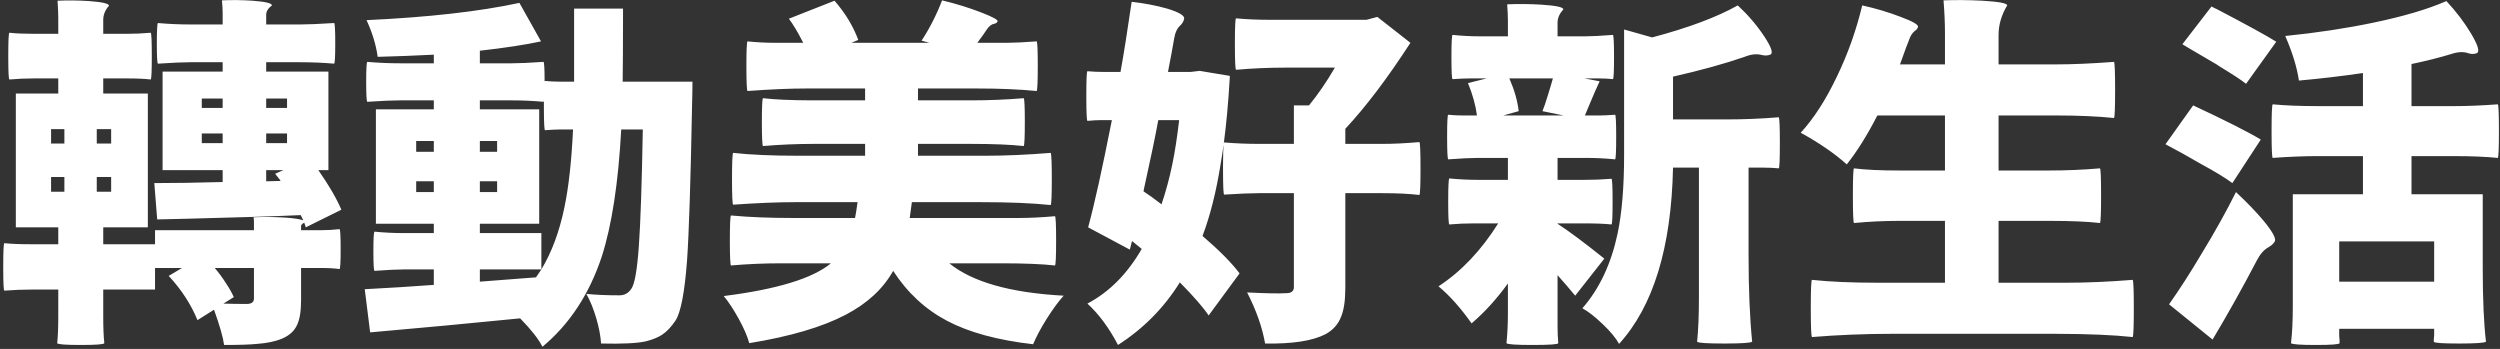<?xml version="1.0" encoding="UTF-8"?>
<svg width="695px" height="97px" viewBox="0 0 695 97" version="1.1" xmlns="http://www.w3.org/2000/svg" xmlns:xlink="http://www.w3.org/1999/xlink">
    <rect x="0" y="0" width="695" height="97" fill="#333333" stroke="none"/>
    <title>animation_newlife</title>
    <g id="Page-1" stroke="none" stroke-width="1" fill="none" fill-rule="evenodd">
        <g id="index" transform="translate(-371, -1101)" fill="#FFFFFF" fill-rule="nonzero">
            <path d="M433.3,1196.9 C437.433,1196.9 440.5,1196.8 442.5,1196.6 C445.3,1196.4 447.633,1195.9 449.5,1195.1 C451.5,1194.233 452.867,1192.967 453.6,1191.3 C454.333,1189.767 454.7,1187.467 454.7,1184.4 L454.7,1184.4 L454.7,1175.5 L460.1,1175.5 C462.367,1175.5 464.133,1175.6 465.4,1175.8 C465.6,1175.667 465.7,1173.817 465.7,1170.25 C465.7,1166.683 465.6,1164.833 465.4,1164.7 C463.733,1164.9 461.967,1165 460.1,1165 L460.1,1165 L454.7,1165 L454.7,1163.9 C454.7,1163.505 454.986,1163.182 455.559,1162.93 L455.577,1162.924 L455.667,1163.156 C455.756,1163.398 455.835,1163.633 455.904,1163.862 L456,1164.2 L465.9,1159.3 C464.567,1156.167 462.433,1152.5 459.5,1148.3 L459.5,1148.3 L462.3,1148.3 L462.3,1120.9 L445,1120.9 L445,1118.3 L454.5,1118.3 C457.7,1118.3 460.833,1118.433 463.9,1118.7 C464.1,1118.5 464.2,1116.617 464.2,1113.05 C464.2,1109.483 464.1,1107.6 463.9,1107.4 C459.767,1107.667 456.633,1107.8 454.5,1107.8 L445,1107.8 L445,1105.1 C445,1104.167 445.533,1103.3 446.6,1102.5 C446.6,1101.9 444.8,1101.467 441.2,1101.2 C438.267,1101 435.433,1100.967 432.7,1101.1 C432.833,1102.567 432.9,1103.733 432.9,1104.6 L432.9,1104.6 L432.9,1107.8 L423.9,1107.8 C420.833,1107.8 417.833,1107.667 414.9,1107.4 C414.7,1107.6 414.6,1109.483 414.6,1113.05 L414.6,1113.39 C414.607,1116.736 414.706,1118.506 414.9,1118.7 C418.9,1118.433 421.9,1118.3 423.9,1118.3 L423.9,1118.3 L432.9,1118.3 L432.9,1120.9 L416.2,1120.9 L416.2,1148.3 L432.9,1148.3 L432.9,1151.6 C425.833,1151.8 419.5,1151.9 413.9,1151.9 L413.9,1151.9 L414.7,1162 C416.433,1161.933 419.3,1161.867 423.3,1161.8 C436.9,1161.467 447.333,1161.133 454.6,1160.8 C454.822,1161.222 455.022,1161.63 455.2,1162.022 L455.306,1162.264 L455.25,1162.24 C454.462,1161.937 452.958,1161.699 450.738,1161.525 L450.4,1161.5 C447.333,1161.3 444.367,1161.267 441.5,1161.4 C441.5,1161.667 441.533,1162.033 441.6,1162.5 L441.6,1162.5 L441.6,1165 L414.1,1165 L414.1,1168.9 L399.7,1168.9 L399.7,1164.2 L412.1,1164.2 L412.1,1127 L399.7,1127 L399.7,1122.8 L406.3,1122.8 C409.1,1122.8 411.3,1122.9 412.9,1123.1 C413.1,1122.967 413.2,1120.8 413.2,1116.6 C413.2,1112.4 413.1,1110.233 412.9,1110.1 C410.7,1110.3 408.5,1110.4 406.3,1110.4 L406.3,1110.4 L399.7,1110.4 L399.7,1106.5 C399.7,1105.1 400.233,1103.8 401.3,1102.6 C401.3,1102 399.467,1101.567 395.8,1101.3 C392.733,1101.1 389.8,1101.067 387,1101.2 C387.133,1103.2 387.2,1104.8 387.2,1106 L387.2,1106 L387.2,1110.4 L380.4,1110.4 C377.6,1110.4 375.333,1110.3 373.6,1110.1 C373.4,1110.233 373.3,1112.4 373.3,1116.6 L373.3,1116.965 C373.306,1120.926 373.406,1122.971 373.6,1123.1 C375.8,1122.9 378.067,1122.8 380.4,1122.8 L380.4,1122.8 L387.2,1122.8 L387.2,1127 L375.4,1127 L375.4,1164.2 L387.2,1164.2 L387.2,1168.9 L379.7,1168.9 C376.5,1168.9 374,1168.8 372.2,1168.6 C372,1168.733 371.9,1170.933 371.9,1175.2 L371.9,1175.571 C371.906,1179.594 372.006,1181.671 372.2,1181.8 C374.733,1181.6 377.233,1181.5 379.7,1181.5 L379.7,1181.5 L387.2,1181.5 L387.2,1189 C387.2,1192.133 387.1,1194.6 386.9,1196.4 C387.033,1196.733 389.233,1196.9 393.5,1196.9 C397.7,1196.9 399.867,1196.733 400,1196.4 C399.8,1194.6 399.7,1192.133 399.7,1189 L399.7,1189 L399.7,1181.5 L414.1,1181.5 L414.1,1175.5 L421.6,1175.5 L417.9,1177.7 C421.433,1181.5 424.1,1185.6 425.9,1190 L425.9,1190 L430.5,1187.1 C432.1,1191.567 433.033,1194.833 433.3,1196.9 Z M432.9,1131 L427.1,1131 L427.1,1128.4 L432.9,1128.4 L432.9,1131 Z M450.8,1131 L445,1131 L445,1128.4 L450.8,1128.4 L450.8,1131 Z M388.9,1140.9 L385.2,1140.9 L385.2,1136.9 L388.9,1136.9 L388.9,1140.9 Z M401.9,1140.9 L397.9,1140.9 L397.9,1136.9 L401.9,1136.9 L401.9,1140.9 Z M432.9,1140.8 L427.1,1140.8 L427.1,1138.1 L432.9,1138.1 L432.9,1140.8 Z M450.8,1140.8 L445,1140.8 L445,1138.1 L450.8,1138.1 L450.8,1140.8 Z M445,1151.4 L445,1148.3 L449.8,1148.3 L447.5,1149.3 C447.633,1149.433 447.833,1149.7 448.1,1150.1 L448.1,1150.1 L448.3,1150.3 C448.367,1150.367 448.433,1150.467 448.5,1150.6 C448.767,1150.867 448.933,1151.1 449,1151.3 L449,1151.3 L445,1151.4 Z M388.9,1154.3 L385.2,1154.3 L385.2,1150.2 L388.9,1150.2 L388.9,1154.3 Z M401.9,1154.3 L397.9,1154.3 L397.9,1150.2 L401.9,1150.2 L401.9,1154.3 Z M439.8,1185.5 C437.267,1185.5 435.033,1185.467 433.1,1185.4 L433.1,1185.4 L436,1183.6 C435.467,1182.4 434.733,1181.1 433.8,1179.7 C432.867,1178.233 431.833,1176.833 430.7,1175.5 L430.7,1175.5 L441.6,1175.5 L441.6,1184 C441.6,1184.933 441,1185.433 439.8,1185.5 Z M521.8,1197.4 C529.333,1191.133 534.833,1182.767 538.3,1172.3 C541.1,1163.567 542.9,1151.8 543.7,1137 L543.7,1137 L549.7,1137 C549.433,1152.133 549.067,1162.933 548.6,1169.4 C548.133,1176.067 547.433,1180.033 546.5,1181.3 C545.7,1182.5 544.6,1183.1 543.2,1183.1 C539.667,1183.1 536.6,1182.967 534,1182.7 C535.067,1184.567 536,1186.867 536.8,1189.6 C537.533,1192.133 537.967,1194.433 538.1,1196.5 C543.967,1196.633 548.1,1196.433 550.5,1195.9 C552.367,1195.433 553.867,1194.833 555,1194.1 C556.333,1193.233 557.6,1191.9 558.8,1190.1 C560.267,1187.833 561.333,1182.267 562,1173.4 C562.533,1165.8 563,1151.3 563.4,1129.9 C563.467,1127.833 563.5,1125.767 563.5,1123.7 L563.5,1123.7 L544.1,1123.7 C544.162,1119.753 544.195,1113.668 544.199,1105.443 L544.2,1104.09 L544.2,1104.09 L544.2,1103.4 L530.6,1103.4 L530.6,1103.4 L530.6,1123.7 L526.5,1123.7 C525.167,1123.7 523.833,1123.633 522.5,1123.5 C522.467,1123.511 522.436,1123.583 522.408,1123.717 L522.4,1123.758 C522.4,1120.369 522.307,1118.525 522.12,1118.226 L522.1,1118.2 C518.233,1118.467 515.3,1118.6 513.3,1118.6 L504.4,1118.6 L504.4,1115.1 C511.467,1114.3 517.133,1113.433 521.4,1112.5 L521.4,1112.5 L515.4,1101.8 C504.267,1104.2 490.1,1105.8 472.9,1106.6 C474.5,1110.067 475.533,1113.467 476,1116.8 C481.133,1116.667 486.333,1116.467 491.6,1116.2 L491.6,1116.2 L491.6,1118.6 L482.3,1118.6 C479.233,1118.6 476.167,1118.467 473.1,1118.2 C472.9,1118.4 472.8,1120.25 472.8,1123.75 L472.8,1124.094 C472.807,1127.371 472.907,1129.107 473.1,1129.3 C477.1,1129.033 480.167,1128.9 482.3,1128.9 L482.3,1128.9 L491.6,1128.9 L491.6,1131.4 L475.5,1131.4 L475.5,1163.2 L491.6,1163.2 L491.6,1165.8 L483.3,1165.8 C480.5,1165.8 477.767,1165.667 475.1,1165.4 C474.9,1165.6 474.8,1167.417 474.8,1170.85 L474.8,1171.188 C474.807,1174.403 474.907,1176.107 475.1,1176.3 C478.7,1176.033 481.433,1175.9 483.3,1175.9 L483.3,1175.9 L491.6,1175.9 L491.6,1180.2 C485.267,1180.667 478.867,1181.067 472.4,1181.4 L472.4,1181.4 L473.9,1193.4 C488.367,1192.133 502.267,1190.833 515.6,1189.5 C518.667,1192.633 520.733,1195.267 521.8,1197.4 Z M521.5,1175.9 L521.5,1165.8 L504.4,1165.8 L504.4,1163.2 L520.9,1163.2 L520.9,1131.4 L504.4,1131.4 L504.4,1128.9 L513.3,1128.9 C516.233,1128.9 519.167,1129.033 522.1,1129.3 C522.133,1129.267 522.164,1129.188 522.192,1129.062 L522.203,1129.004 L522.202,1129.229 C522.202,1129.343 522.201,1129.459 522.201,1129.576 L522.201,1131.024 C522.211,1135.016 522.311,1137.074 522.5,1137.2 C524.233,1137.067 525.533,1137 526.4,1137 L526.4,1137 L530.3,1137 C529.9,1145.733 529.1,1152.967 527.9,1158.7 C526.5,1165.433 524.367,1171.167 521.5,1175.9 L521.5,1175.9 Z M491.6,1143.2 L486.7,1143.2 L486.7,1140.2 L491.6,1140.2 L491.6,1143.2 Z M509.2,1143.2 L504.4,1143.2 L504.4,1140.2 L509.2,1140.2 L509.2,1143.2 Z M491.6,1154.4 L486.7,1154.4 L486.7,1151.4 L491.6,1151.4 L491.6,1154.4 Z M509.2,1154.4 L504.4,1154.4 L504.4,1151.4 L509.2,1151.4 L509.2,1154.4 Z M504.4,1179.3 L504.4,1175.9 L521.5,1175.9 C521.167,1176.433 520.667,1177.167 520,1178.1 L520,1178.1 L504.4,1179.3 Z M658.2,1196.7 C659.133,1194.5 660.4,1192.133 662,1189.6 C663.733,1186.867 665.3,1184.733 666.7,1183.2 C651.9,1182.4 641.3,1179.4 634.9,1174.2 L634.9,1174.2 L649.6,1174.2 C655.8,1174.2 660.7,1174.4 664.3,1174.8 C664.5,1174.467 664.6,1172.167 664.6,1167.9 C664.6,1163.633 664.5,1161.367 664.3,1161.1 C660.633,1161.433 657.267,1161.6 654.2,1161.6 L654.2,1161.6 L623.9,1161.6 C624.033,1160.667 624.233,1159.2 624.5,1157.2 L624.5,1157.2 L643.8,1157.2 C651.533,1157.2 657.967,1157.467 663.1,1158 C663.3,1157.6 663.4,1155.183 663.4,1150.75 C663.4,1146.317 663.3,1143.9 663.1,1143.5 C656.567,1144.033 650.433,1144.3 644.7,1144.3 L644.7,1144.3 L626.2,1144.3 L626.2,1141 L640.9,1141 C647.1,1141 652,1141.2 655.6,1141.6 C655.8,1141.267 655.9,1139.033 655.9,1134.9 C655.9,1130.767 655.8,1128.567 655.6,1128.3 C650.733,1128.7 645.833,1128.9 640.9,1128.9 L640.9,1128.9 L626.2,1128.9 L626.2,1125.6 L642.7,1125.6 C648.9,1125.6 654.4,1125.833 659.2,1126.3 C659.4,1125.967 659.5,1123.633 659.5,1119.3 C659.5,1114.967 659.4,1112.7 659.2,1112.5 C655.6,1112.767 652.867,1112.9 651,1112.9 L642.7,1112.9 C643.9,1111.3 644.8,1110.033 645.4,1109.1 C646,1108.233 646.667,1107.733 647.4,1107.6 C647.8,1107.533 648.1,1107.333 648.3,1107 C648.633,1106.6 647.117,1105.75 643.75,1104.45 C640.383,1103.15 636.767,1102.033 632.9,1101.1 C631.367,1105.1 629.467,1108.833 627.2,1112.3 L627.2,1112.3 L629.4,1112.9 L607.7,1112.9 L609.6,1112.1 C608.2,1108.3 606,1104.667 603,1101.2 L603,1101.2 L590.3,1106.2 C591.433,1107.667 592.767,1109.9 594.3,1112.9 L594.3,1112.9 L586.5,1112.9 C583.9,1112.9 581.333,1112.767 578.8,1112.5 C578.6,1112.7 578.5,1114.967 578.5,1119.3 L578.5,1119.677 C578.506,1123.769 578.606,1125.976 578.8,1126.3 C585.133,1125.833 590.567,1125.6 595.1,1125.6 L595.1,1125.6 L611.5,1125.6 L611.5,1128.9 L596.621,1128.899 C591.004,1128.884 586.497,1128.685 583.1,1128.3 C582.9,1128.567 582.8,1130.767 582.8,1134.9 L582.8,1135.271 C582.806,1139.167 582.906,1141.277 583.1,1141.6 C587.833,1141.2 592.567,1141 597.3,1141 L597.3,1141 L611.5,1141 L611.5,1144.3 L593.1,1144.3 C585.7,1144.3 579.6,1144.033 574.8,1143.5 C574.6,1143.9 574.5,1146.317 574.5,1150.75 L574.5,1151.136 C574.506,1155.322 574.606,1157.576 574.8,1157.9 C581.467,1157.433 587.233,1157.2 592.1,1157.2 L592.1,1157.2 L609.4,1157.2 C609.133,1159.2 608.9,1160.667 608.7,1161.6 L608.7,1161.6 L591.4,1161.6 C584.933,1161.6 579.2,1161.367 574.2,1160.9 C574,1161.233 573.9,1163.55 573.9,1167.85 L573.9,1168.235 C573.906,1172.289 574.006,1174.477 574.2,1174.8 C578.8,1174.4 583.433,1174.2 588.1,1174.2 L588.1,1174.2 L602,1174.2 C596.933,1178.4 587,1181.433 572.2,1183.3 C573.533,1184.9 574.917,1187 576.35,1189.6 C577.783,1192.2 578.767,1194.467 579.3,1196.4 C590.7,1194.533 599.633,1191.9 606.1,1188.5 C612.1,1185.367 616.5,1181.3 619.3,1176.3 C623.233,1182.367 628.233,1187 634.3,1190.2 C640.367,1193.4 648.333,1195.567 658.2,1196.7 Z M681.8,1196.9 C688.867,1192.367 694.6,1186.567 699,1179.5 C702.933,1183.5 705.6,1186.567 707,1188.7 L707,1188.7 L715.6,1177 C713.4,1174.067 709.967,1170.6 705.3,1166.6 C707.433,1160.933 709.1,1154.333 710.3,1146.8 C710.6,1145.083 710.879,1143.281 711.138,1141.394 L711.169,1141.166 L711.169,1141.166 L711.175,1141.11 L711.176,1141.104 L711.181,1141.062 L711.181,1141.062 L711.189,1141.002 L711.19,1141 L711.19,1140.998 L711.191,1140.992 L711.191,1140.989 L711.193,1140.975 L711.193,1140.974 L711.195,1140.968 L711.194,1140.968 L711.247,1140.58 C711.932,1135.39 712.464,1129.571 712.842,1123.123 L712.9,1122.1 L704.5,1120.7 L702,1121 L695.7,1121 C696.5,1116.867 697.067,1113.8 697.4,1111.8 C697.667,1110.067 698.267,1108.8 699.2,1108 C699.733,1107.467 700.067,1106.867 700.2,1106.2 C700.333,1105.333 698.767,1104.4 695.5,1103.4 C692.433,1102.533 689.133,1101.9 685.6,1101.5 C684.4,1109.767 683.367,1116.267 682.5,1121 L682.5,1121 L677.9,1121 C676.3,1121 674.767,1120.933 673.3,1120.8 C673.111,1120.863 673.011,1122.903 673.001,1126.921 L673.001,1128.38 C673.011,1132.401 673.111,1134.474 673.3,1134.6 C674.767,1134.467 675.9,1134.4 676.7,1134.4 L676.7,1134.4 L680.1,1134.4 C677.433,1147.933 675.233,1157.867 673.5,1164.2 L673.5,1164.2 L685.1,1170.4 L685.7,1168 L688.4,1170.2 C684.4,1177.133 679.367,1182.2 673.3,1185.4 C676.5,1188.333 679.333,1192.167 681.8,1196.9 Z M722.7,1196.5 C730.3,1196.633 735.9,1195.767 739.5,1193.9 C741.567,1192.767 743,1191.167 743.8,1189.1 C744.6,1187.233 745,1184.533 745,1181 L745,1181 L745,1154.7 L755.3,1154.7 C759.367,1154.7 762.8,1154.867 765.6,1155.2 C765.8,1154.933 765.9,1152.483 765.9,1147.85 C765.9,1143.217 765.8,1140.767 765.6,1140.5 C761.8,1140.833 758.367,1141 755.3,1141 L755.3,1141 L745,1141 L745,1136.8 C750.667,1130.733 756.7,1122.767 763.1,1112.9 L763.1,1112.9 L753.9,1105.7 L750.9,1106.5 L723.6,1106.5 C720.533,1106.5 717.533,1106.367 714.6,1106.1 C714.411,1106.289 714.312,1108.388 714.301,1112.4 L714.3,1113.542 C714.306,1117.79 714.406,1120.076 714.6,1120.4 C719.133,1120 723.7,1119.8 728.3,1119.8 L728.3,1119.8 L742.1,1119.8 C739.767,1123.8 737.367,1127.3 734.9,1130.3 L734.9,1130.3 L730.7,1130.3 L730.7,1141 L721,1141 C717.733,1141 714.5,1140.867 711.3,1140.6 C711.267,1140.633 711.236,1140.728 711.208,1140.885 L711.194,1140.968 L711.195,1140.968 L711.193,1140.974 L711.193,1140.975 L711.191,1140.989 L711.191,1140.992 L711.19,1140.998 L711.19,1141 L711.189,1141.002 L711.181,1141.062 L711.181,1141.062 L711.176,1141.104 L711.175,1141.11 L711.169,1141.166 C711.065,1142.074 711.009,1144.052 711.001,1147.098 L711.001,1148.602 C711.011,1152.745 711.111,1154.911 711.3,1155.1 C715.567,1154.833 718.8,1154.7 721,1154.7 L721,1154.7 L730.7,1154.7 L730.7,1180.8 C730.7,1181.933 730,1182.5 728.6,1182.5 C726.733,1182.633 723.1,1182.567 717.7,1182.3 C720.233,1187.233 721.9,1191.967 722.7,1196.5 Z M693.9,1157.8 C691.833,1156.2 690.167,1155 688.9,1154.2 C688.9,1154.067 688.933,1153.867 689,1153.6 C690.867,1145.2 692.2,1138.8 693,1134.4 L693,1134.4 L698.8,1134.4 C698.267,1139.067 697.633,1143.167 696.9,1146.7 C696.1,1150.567 695.1,1154.267 693.9,1157.8 Z M797.1,1196.9 C801.767,1196.9 804.133,1196.733 804.2,1196.4 C804.067,1194.933 804,1193.367 804,1191.7 L804,1191.7 L804,1177.5 C805.733,1179.433 807.367,1181.333 808.9,1183.2 L808.9,1183.2 L817,1172.9 C811.6,1168.567 807.267,1165.333 804,1163.2 L804,1163.2 L804,1163.1 L811.5,1163.1 C814.7,1163.1 817.2,1163.2 819,1163.4 C819.2,1163.267 819.3,1161.15 819.3,1157.05 C819.3,1152.95 819.2,1150.833 819,1150.7 C816.533,1150.9 814.033,1151 811.5,1151 L811.5,1151 L804,1151 L804,1144.9 L812,1144.9 C814.667,1144.9 817.333,1145.033 820,1145.3 C820.2,1145.1 820.3,1143 820.3,1139 C820.3,1135 820.2,1132.967 820,1132.9 C818.133,1133.033 816.733,1133.1 815.8,1133.1 L815.8,1133.1 L811.6,1133.1 C811.867,1132.5 812.3,1131.467 812.9,1130 C814.033,1127.267 814.967,1125.133 815.7,1123.6 L815.7,1123.6 L811.5,1122.8 L815.5,1122.8 C816.9,1122.8 818.2,1122.867 819.4,1123 C819.6,1122.867 819.7,1120.833 819.7,1116.9 C819.7,1112.967 819.6,1110.9 819.4,1110.7 C816.067,1110.967 813.5,1111.1 811.7,1111.1 L811.7,1111.1 L804,1111.1 L804,1107.3 C804,1106.033 804.533,1104.8 805.6,1103.6 C805.6,1103 803.6,1102.567 799.6,1102.3 C796.333,1102.1 793.133,1102.067 790,1102.2 C790.133,1104.067 790.2,1105.6 790.2,1106.8 L790.2,1106.8 L790.2,1111.1 L782.5,1111.1 C779.9,1111.1 777.333,1110.967 774.8,1110.7 C774.6,1110.9 774.5,1112.967 774.5,1116.9 L774.5,1117.252 C774.506,1120.955 774.606,1122.871 774.8,1123 C776.8,1122.867 778.367,1122.8 779.5,1122.8 L779.5,1122.8 L784.3,1122.8 L779.1,1124.1 C780.367,1127.167 781.2,1130.167 781.6,1133.1 L781.6,1133.1 L777.6,1133.1 C776.267,1133.1 774.933,1133.033 773.6,1132.9 C773.4,1132.967 773.3,1135 773.3,1139 L773.3,1139.358 C773.306,1143.126 773.406,1145.106 773.6,1145.3 C777.2,1145.033 779.967,1144.9 781.9,1144.9 L781.9,1144.9 L790.2,1144.9 L790.2,1151 L782,1151 C779.267,1151 776.567,1150.867 773.9,1150.6 C773.7,1150.8 773.6,1152.95 773.6,1157.05 L773.6,1157.417 C773.606,1161.276 773.706,1163.271 773.9,1163.4 C776.1,1163.2 778.367,1163.1 780.7,1163.1 L780.7,1163.1 L787.5,1163.1 C782.767,1170.633 777.233,1176.467 770.9,1180.6 C773.967,1183.133 777.033,1186.567 780.1,1190.9 C783.7,1187.833 787.067,1184.133 790.2,1179.8 L790.2,1179.8 L790.2,1188.1 C790.2,1190.967 790.067,1193.733 789.8,1196.4 C790,1196.733 792.433,1196.9 797.1,1196.9 Z M821.1,1196.6 C830.633,1186.133 835.633,1169.8 836.1,1147.6 L836.1,1147.6 L843.3,1147.6 L843.3,1183.9 C843.3,1188.633 843.133,1192.667 842.8,1196 C843.067,1196.333 845.567,1196.5 850.3,1196.5 L850.7,1196.5 C855.18,1196.49 857.647,1196.324 858.1,1196 C857.433,1189.333 857.1,1181.267 857.1,1171.8 L857.1,1171.8 L857.1,1147.6 L861.3,1147.6 C862.767,1147.6 864.167,1147.667 865.5,1147.8 C865.7,1147.667 865.8,1145.333 865.8,1140.8 C865.8,1136.267 865.7,1133.867 865.5,1133.6 C860.633,1134 855.733,1134.2 850.8,1134.2 L850.8,1134.2 L836.1,1134.2 L836.1,1122.3 C843.767,1120.567 850.4,1118.733 856,1116.8 C857.8,1116.067 859.4,1115.9 860.8,1116.3 C861.667,1116.5 862.433,1116.467 863.1,1116.2 C864.033,1115.867 863.483,1114.167 861.45,1111.1 C859.417,1108.033 856.967,1105.167 854.1,1102.5 C848.3,1105.767 840.367,1108.733 830.3,1111.4 L830.3,1111.4 L822.5,1109.2 L822.5,1144.1 C822.5,1152.9 821.9,1160.167 820.7,1165.9 C818.9,1174.367 815.633,1181.3 810.9,1186.7 C812.5,1187.567 814.383,1189.033 816.55,1191.1 C818.717,1193.167 820.233,1195 821.1,1196.6 Z M805.7,1133.1 L788.9,1133.1 L793.2,1131.9 C792.867,1129.033 792,1126 790.6,1122.8 L790.6,1122.8 L802.7,1122.8 C802.433,1123.8 801.967,1125.367 801.3,1127.5 C800.767,1129.3 800.267,1130.767 799.8,1131.9 L799.8,1131.9 L805.7,1133.1 Z M963.9,1194.7 C964.1,1194.233 964.2,1191.567 964.2,1186.7 C964.2,1181.833 964.1,1179.2 963.9,1178.8 C957.3,1179.333 951.1,1179.6 945.3,1179.6 L945.3,1179.6 L926.6,1179.6 L926.6,1162.4 L940.7,1162.4 C946.633,1162.4 951.333,1162.6 954.8,1163 C955,1162.667 955.1,1160.117 955.1,1155.35 C955.1,1150.583 955,1148.067 954.8,1147.8 C950.133,1148.2 945.433,1148.4 940.7,1148.4 L940.7,1148.4 L926.6,1148.4 L926.6,1133.1 L942.7,1133.1 C948.7,1133.1 954.033,1133.333 958.7,1133.8 C958.9,1133.467 959,1130.867 959,1126 C959,1121.133 958.9,1118.533 958.7,1118.2 C952.5,1118.667 947.167,1118.9 942.7,1118.9 L942.7,1118.9 L926.6,1118.9 L926.6,1110.7 C926.6,1107.9 927.4,1105.167 929,1102.5 C929,1101.9 926.7,1101.467 922.1,1101.2 C918.367,1101 914.767,1100.967 911.3,1101.1 C911.567,1104.433 911.7,1107.467 911.7,1110.2 L911.7,1110.2 L911.7,1118.9 L899.2,1118.9 C899.6,1117.833 900.167,1116.267 900.9,1114.2 C901.233,1113.4 901.467,1112.8 901.6,1112.4 C902,1111.133 902.567,1110.2 903.3,1109.6 C903.767,1109.333 904.067,1108.967 904.2,1108.5 C904.4,1107.9 902.8,1106.967 899.4,1105.7 C896.133,1104.433 892.567,1103.367 888.7,1102.5 C887.033,1109.433 884.7,1116 881.7,1122.2 C878.633,1128.667 875.267,1133.9 871.6,1137.9 C876.8,1140.767 881.067,1143.7 884.4,1146.7 C887.267,1143.1 890.1,1138.567 892.9,1133.1 L892.9,1133.1 L911.7,1133.1 L911.7,1148.4 L899,1148.4 C893.733,1148.4 889.533,1148.2 886.4,1147.8 C886.211,1148.052 886.111,1150.318 886.101,1154.597 L886.101,1156.124 C886.111,1160.393 886.211,1162.685 886.4,1163 C890.6,1162.6 894.8,1162.4 899,1162.4 L899,1162.4 L911.7,1162.4 L911.7,1179.6 L893.2,1179.6 C885.8,1179.6 879.633,1179.333 874.7,1178.8 C874.511,1179.178 874.411,1181.548 874.401,1185.91 L874.401,1187.491 C874.411,1191.856 874.511,1194.259 874.7,1194.7 C882.1,1194.1 889.533,1193.8 897,1193.8 L897,1193.8 L942.449,1193.801 C951.449,1193.818 958.599,1194.118 963.9,1194.7 Z M1014.8,1196.9 C1019.133,1196.9 1021.333,1196.733 1021.4,1196.4 L1021.4,1196.4 L1021.4,1195.6 C1021.333,1195.067 1021.3,1194.667 1021.3,1194.4 L1021.3,1194.4 L1021.3,1192.4 L1047.7,1192.4 L1047.7,1194.2 C1047.7,1194.4 1047.667,1194.767 1047.6,1195.3 L1047.6,1195.3 L1047.6,1196 C1047.667,1196.333 1050,1196.5 1054.6,1196.5 L1054.995,1196.5 C1059.279,1196.49 1061.647,1196.324 1062.1,1196 C1061.5,1190.933 1061.2,1184.1 1061.2,1175.5 L1061.2,1155 L1041.4,1155 L1041.4,1144.4 L1053.4,1144.4 C1058.067,1144.4 1062.067,1144.567 1065.4,1144.9 C1065.6,1144.633 1065.7,1142.15 1065.7,1137.45 C1065.7,1132.75 1065.6,1130.267 1065.4,1130 C1060.933,1130.333 1056.933,1130.5 1053.4,1130.5 L1053.4,1130.5 L1041.4,1130.5 L1041.4,1118.8 C1045.533,1117.933 1049.233,1117 1052.5,1116 C1054.3,1115.4 1055.867,1115.333 1057.2,1115.8 C1058,1116.067 1058.767,1116.067 1059.5,1115.8 C1060.433,1115.467 1059.933,1113.667 1058,1110.4 C1056.133,1107.267 1053.833,1104.233 1051.1,1101.3 C1045.9,1103.567 1039.133,1105.567 1030.8,1107.3 C1023.133,1108.9 1014.967,1110.133 1006.3,1111 C1008.3,1115.6 1009.567,1119.733 1010.1,1123.4 C1016.033,1122.867 1021.967,1122.167 1027.9,1121.3 L1027.9,1121.3 L1027.9,1130.5 L1015.3,1130.5 C1010.433,1130.5 1006.267,1130.333 1002.8,1130 C1002.611,1130.252 1002.511,1132.481 1002.501,1136.687 L1002.501,1138.213 C1002.511,1142.419 1002.611,1144.648 1002.8,1144.9 C1007.333,1144.567 1011.5,1144.4 1015.3,1144.4 L1015.3,1144.4 L1027.9,1144.4 L1027.9,1155 L1008.4,1155 L1008.4,1186.1 C1008.4,1190.167 1008.233,1193.6 1007.9,1196.4 C1008.167,1196.733 1010.467,1196.9 1014.8,1196.9 Z M995.4,1124.3 L1003.8,1112.6 C1001.267,1111 995.8,1108 987.4,1103.6 C986.667,1103.267 986.133,1103 985.8,1102.8 L985.8,1102.8 L977.7,1113.3 C978.1,1113.567 978.767,1113.967 979.7,1114.5 C983.033,1116.433 985.533,1117.9 987.2,1118.9 C987.314,1118.976 987.461,1119.074 987.641,1119.194 L987.935,1119.39 L987.935,1119.39 L988.1,1119.5 C991.833,1121.767 994.267,1123.367 995.4,1124.3 L995.4,1124.3 Z M991.6,1151.9 L999.5,1139.8 C995.967,1137.667 989.7,1134.5 980.7,1130.3 L980.7,1130.3 L973,1141.1 C976.067,1142.7 979.367,1144.533 982.9,1146.6 C986.833,1148.733 989.733,1150.5 991.6,1151.9 L991.6,1151.9 Z M986.1,1195.4 C990.433,1188.133 994.533,1180.8 998.4,1173.4 C999.333,1171.6 1000.433,1170.367 1001.7,1169.7 C1002.5,1169.233 1003.067,1168.7 1003.4,1168.1 C1003.8,1167.3 1002.767,1165.4 1000.3,1162.4 C998.3,1160 995.733,1157.333 992.6,1154.4 C989.867,1159.867 986.667,1165.6 983,1171.6 C980,1176.667 977,1181.333 974,1185.6 L974,1185.6 L986.1,1195.4 Z M1047.7,1179.3 L1021.3,1179.3 L1021.3,1168.1 L1047.7,1168.1 L1047.7,1179.3 Z" id="animation_newlife"></path>
        </g>
    </g>
</svg>